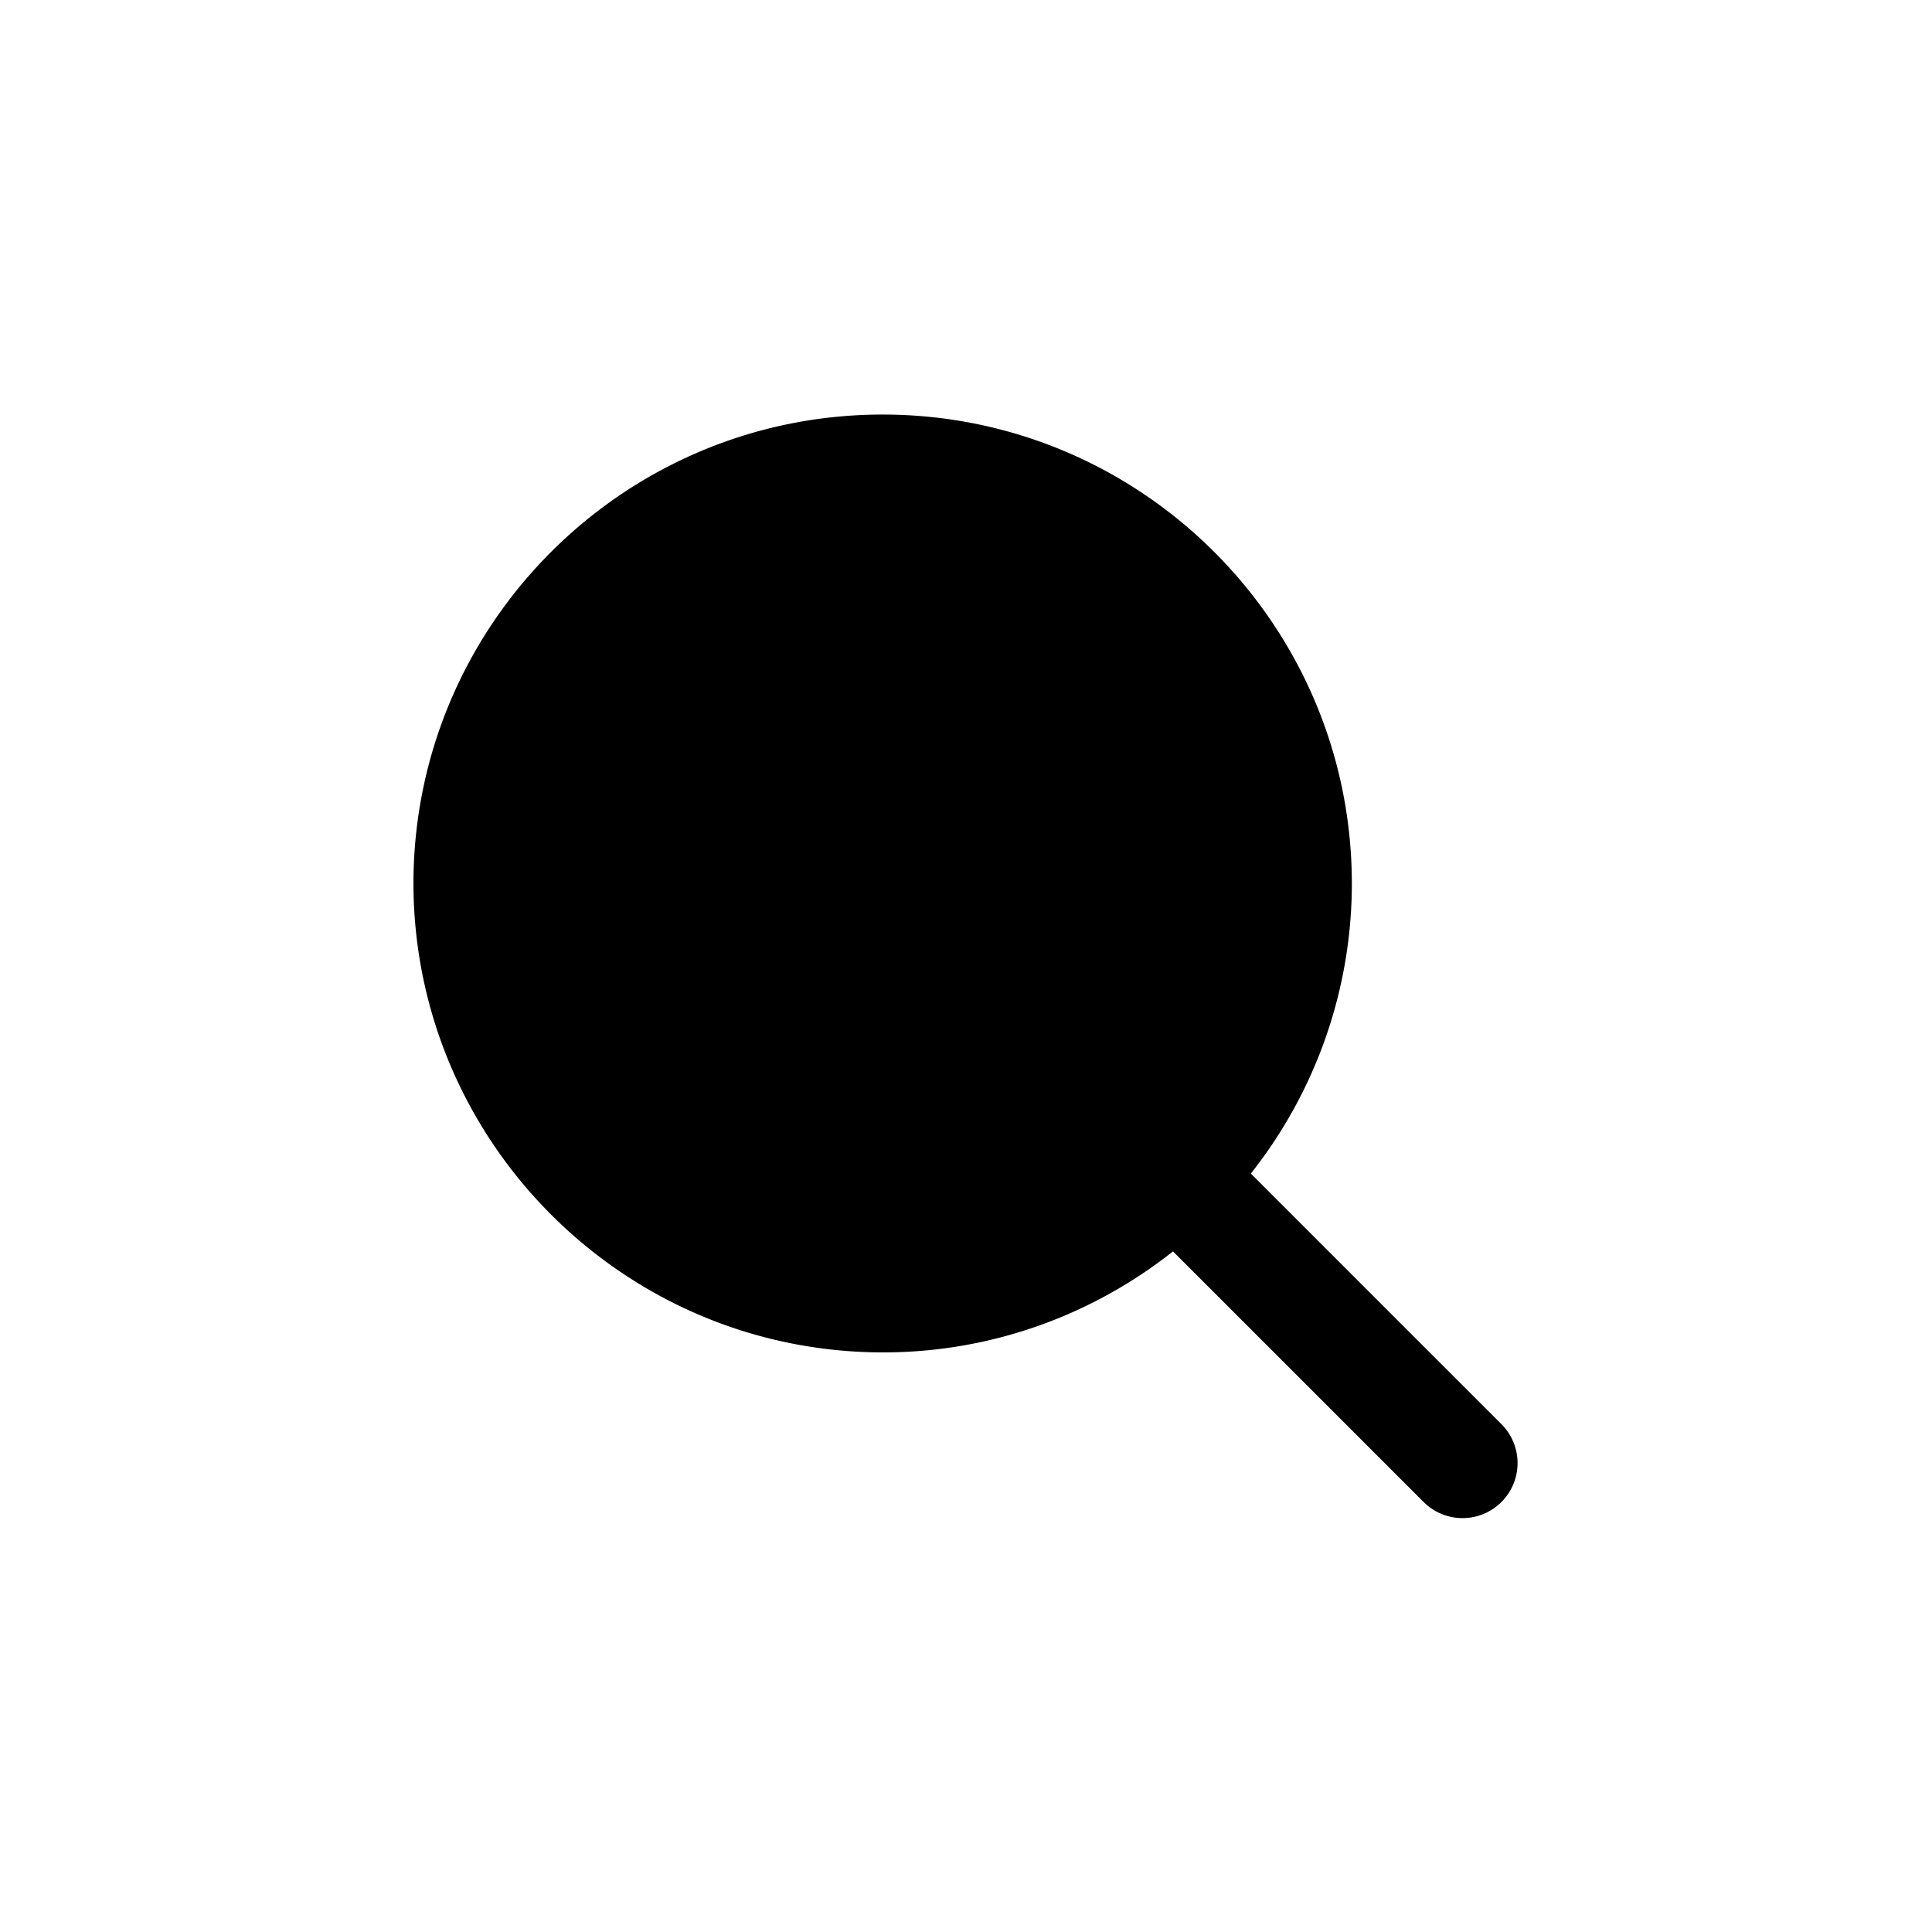 <svg baseProfile="tiny" xmlns="http://www.w3.org/2000/svg" viewBox="0 0 35 35"><path d="M16 24.5c1.98 0 3.81-.69 5.25-1.83l4.54 4.54a.996.996 0 101.41-1.41l-4.54-4.54a8.47 8.47 0 001.83-5.25c0-4.69-3.81-8.5-8.5-8.5-4.69 0-8.5 3.81-8.5 8.5.01 4.68 3.82 8.49 8.51 8.49z"/></svg>